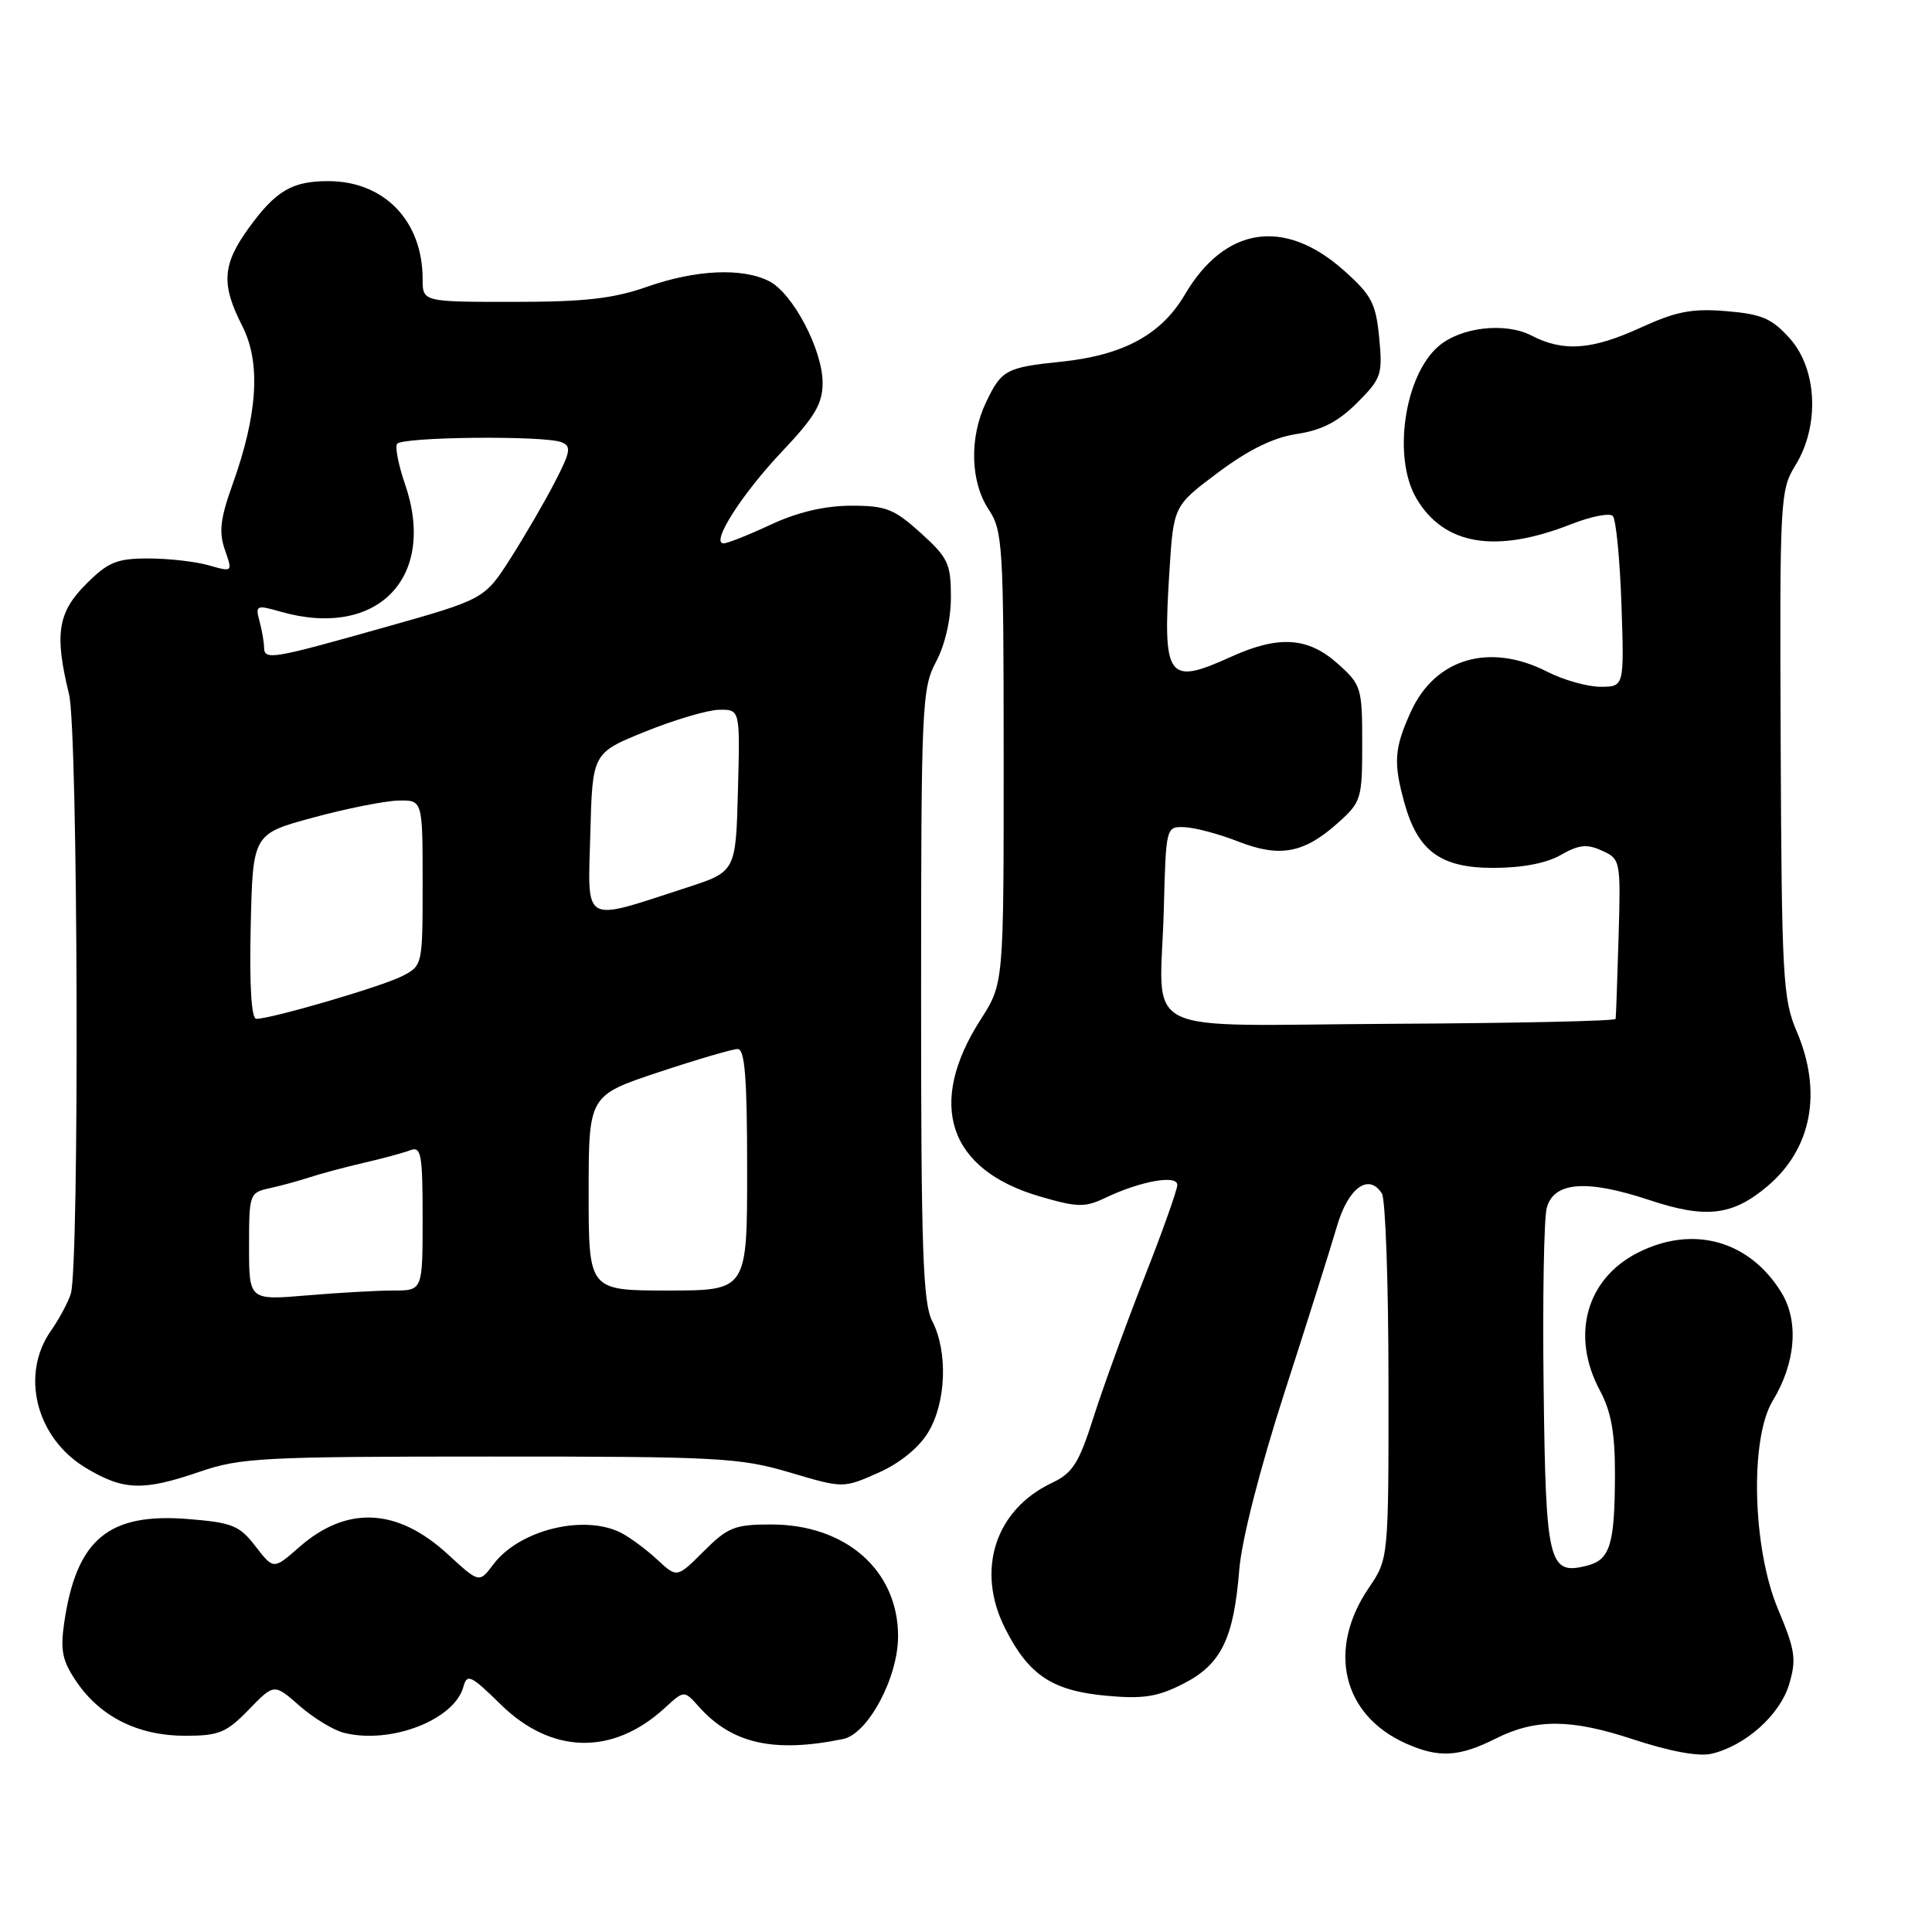 <?xml version="1.0" encoding="UTF-8" standalone="no"?>
<!DOCTYPE svg PUBLIC "-//W3C//DTD SVG 1.1//EN" "http://www.w3.org/Graphics/SVG/1.1/DTD/svg11.dtd" >
<svg xmlns="http://www.w3.org/2000/svg" xmlns:xlink="http://www.w3.org/1999/xlink" version="1.1" viewBox="0 0 256 256">
 <g >
 <path fill="currentColor"
d=" M 198.15 230.39 C 203.43 227.73 208.11 227.74 216.30 230.44 C 221.27 232.08 225.08 232.78 226.80 232.38 C 231.30 231.31 235.85 227.24 237.07 223.18 C 238.06 219.86 237.88 218.66 235.60 213.23 C 232.21 205.19 231.84 190.64 234.89 185.62 C 237.95 180.58 238.39 175.06 236.03 171.24 C 231.77 164.34 224.29 162.28 216.98 166.01 C 210.16 169.49 208.11 177.00 212.00 184.26 C 213.48 187.02 214.00 189.88 213.99 195.25 C 213.97 204.71 213.36 206.69 210.25 207.47 C 205.20 208.74 204.82 207.18 204.54 183.92 C 204.39 172.21 204.58 161.47 204.95 160.06 C 205.88 156.58 210.22 156.25 218.54 159.01 C 226.02 161.50 229.54 161.10 234.16 157.21 C 240.08 152.23 241.51 144.68 238.05 136.61 C 236.25 132.41 236.08 129.38 235.95 98.55 C 235.81 66.15 235.87 64.94 237.90 61.66 C 241.13 56.43 240.80 48.93 237.17 44.86 C 234.78 42.19 233.46 41.62 228.76 41.23 C 224.23 40.85 222.12 41.26 217.47 43.38 C 210.94 46.38 207.17 46.66 202.92 44.46 C 199.45 42.67 193.56 43.34 190.61 45.88 C 186.08 49.77 184.50 60.65 187.68 66.04 C 191.35 72.26 198.19 73.39 208.21 69.45 C 210.81 68.43 213.28 67.94 213.70 68.37 C 214.13 68.79 214.64 74.06 214.85 80.07 C 215.22 91.00 215.22 91.00 212.07 91.00 C 210.34 91.00 207.16 90.10 205.00 89.00 C 197.37 85.11 190.16 87.23 186.94 94.32 C 184.74 99.16 184.61 101.05 186.09 106.38 C 187.87 112.79 190.88 115.00 197.87 115.00 C 201.67 115.00 204.92 114.38 206.81 113.29 C 209.21 111.92 210.28 111.80 212.28 112.72 C 214.73 113.83 214.76 114.02 214.47 124.18 C 214.30 129.85 214.13 134.73 214.08 135.01 C 214.04 135.29 200.72 135.58 184.50 135.66 C 150.02 135.84 153.75 137.70 154.21 120.50 C 154.50 109.50 154.50 109.50 157.00 109.61 C 158.38 109.67 161.56 110.52 164.08 111.51 C 169.58 113.66 172.77 113.07 177.26 109.06 C 180.38 106.27 180.50 105.88 180.50 98.50 C 180.50 91.11 180.38 90.73 177.23 87.92 C 173.32 84.42 169.42 84.17 163.14 87.02 C 154.69 90.86 154.05 89.98 154.95 75.76 C 155.50 67.02 155.50 67.02 161.42 62.60 C 165.47 59.57 168.76 57.96 171.86 57.50 C 175.13 57.01 177.33 55.87 179.81 53.39 C 183.04 50.16 183.22 49.64 182.75 44.75 C 182.31 40.18 181.74 39.10 178.03 35.80 C 170.16 28.82 162.29 30.03 156.99 39.05 C 153.88 44.34 148.86 47.06 140.68 47.92 C 133.27 48.69 132.70 49.00 130.62 53.38 C 128.43 58.01 128.58 63.85 131.00 67.50 C 132.87 70.32 132.99 72.25 132.99 100.41 C 133.00 130.32 133.00 130.32 129.95 135.08 C 122.74 146.31 125.65 155.01 137.80 158.54 C 142.76 159.99 143.76 160.01 146.46 158.72 C 151.11 156.50 156.00 155.62 156.00 157.01 C 156.00 157.65 154.03 163.20 151.61 169.34 C 149.20 175.48 146.19 183.75 144.92 187.73 C 142.96 193.90 142.15 195.18 139.37 196.50 C 131.87 200.05 129.29 208.03 133.16 215.73 C 136.29 221.96 139.42 224.05 146.65 224.70 C 151.48 225.14 153.40 224.84 156.80 223.10 C 161.81 220.55 163.48 217.15 164.21 207.98 C 164.53 204.05 166.92 194.69 170.21 184.48 C 173.23 175.14 176.35 165.25 177.15 162.50 C 178.63 157.39 181.37 155.39 183.11 158.15 C 183.58 158.89 183.98 170.08 183.98 183.02 C 184.00 206.54 184.00 206.54 181.36 210.42 C 175.82 218.58 177.88 227.25 186.27 231.01 C 190.63 232.96 193.31 232.82 198.15 230.39 Z  M 111.71 230.43 C 115.01 229.76 119.00 222.30 119.00 216.81 C 119.00 208.08 112.08 202.00 102.17 202.00 C 97.35 202.00 96.43 202.37 93.25 205.55 C 89.71 209.09 89.71 209.09 87.10 206.67 C 85.67 205.34 83.52 203.74 82.32 203.12 C 77.41 200.60 68.81 202.71 65.37 207.29 C 63.50 209.78 63.50 209.78 59.34 205.95 C 52.64 199.79 45.95 199.47 39.64 205.01 C 36.25 207.99 36.25 207.99 33.86 204.90 C 31.74 202.14 30.78 201.75 24.93 201.28 C 14.36 200.43 10.13 203.97 8.51 215.00 C 7.97 218.74 8.25 220.07 10.18 222.90 C 13.34 227.52 18.35 230.00 24.54 230.00 C 29.01 230.00 30.00 229.59 32.96 226.54 C 36.32 223.07 36.32 223.07 39.68 226.02 C 41.53 227.64 44.18 229.26 45.58 229.61 C 51.76 231.16 60.21 227.90 61.40 223.51 C 61.88 221.73 62.40 221.97 66.34 225.84 C 73.08 232.46 81.19 232.64 88.08 226.32 C 90.65 223.96 90.65 223.96 92.58 226.12 C 96.97 231.05 102.53 232.31 111.71 230.43 Z  M 26.50 195.00 C 31.85 193.16 34.92 193.00 64.91 193.00 C 95.15 192.99 98.01 193.15 104.62 195.10 C 111.73 197.21 111.73 197.21 116.34 195.17 C 119.18 193.92 121.72 191.87 122.97 189.82 C 125.38 185.87 125.63 179.12 123.52 175.04 C 122.29 172.65 122.04 165.50 122.05 131.77 C 122.05 93.47 122.16 91.18 124.03 87.69 C 125.22 85.46 126.00 82.07 126.00 79.12 C 126.00 74.69 125.63 73.90 122.00 70.62 C 118.46 67.42 117.38 67.00 112.75 67.01 C 109.27 67.02 105.69 67.86 102.15 69.51 C 99.21 70.88 96.38 72.00 95.88 72.00 C 94.12 72.00 98.27 65.49 103.63 59.82 C 107.97 55.24 109.00 53.49 109.00 50.73 C 109.00 46.36 105.06 38.86 101.92 37.26 C 98.36 35.45 92.20 35.73 85.74 38.00 C 81.26 39.57 77.49 40.00 68.02 40.00 C 56.00 40.00 56.00 40.00 56.00 36.97 C 56.00 29.27 50.91 24.00 43.48 24.00 C 38.70 24.00 36.54 25.28 32.97 30.20 C 29.45 35.06 29.28 37.66 32.10 43.19 C 34.58 48.05 34.16 54.87 30.81 64.20 C 29.19 68.72 28.98 70.51 29.80 72.86 C 30.83 75.81 30.83 75.81 27.67 74.91 C 25.93 74.41 22.33 74.00 19.66 74.00 C 15.47 74.00 14.33 74.47 11.40 77.40 C 7.64 81.16 7.20 84.04 9.15 92.00 C 10.34 96.83 10.54 167.69 9.38 171.44 C 9.02 172.57 7.85 174.76 6.77 176.30 C 2.65 182.14 4.78 190.55 11.38 194.51 C 16.38 197.51 18.96 197.59 26.50 195.00 Z  M 33.00 165.17 C 33.00 158.20 33.06 158.02 35.75 157.44 C 37.26 157.11 39.62 156.46 41.00 156.01 C 42.38 155.55 45.58 154.69 48.12 154.10 C 50.66 153.52 53.48 152.75 54.37 152.41 C 55.81 151.86 56.00 152.93 56.00 161.39 C 56.00 171.00 56.00 171.00 52.15 171.00 C 50.03 171.00 44.86 171.29 40.65 171.65 C 33.00 172.29 33.00 172.29 33.00 165.17 Z  M 78.00 158.08 C 78.00 145.16 78.00 145.16 87.25 142.08 C 92.34 140.39 97.07 139.00 97.75 139.00 C 98.70 139.00 99.00 142.88 99.00 155.00 C 99.00 171.00 99.00 171.00 88.50 171.00 C 78.00 171.00 78.00 171.00 78.00 158.08 Z  M 33.22 122.75 C 33.50 110.50 33.50 110.50 41.50 108.33 C 45.90 107.14 50.96 106.13 52.75 106.08 C 56.00 106.00 56.00 106.00 56.00 116.97 C 56.00 127.94 56.00 127.95 53.25 129.36 C 50.56 130.73 35.98 135.00 33.96 135.00 C 33.31 135.00 33.04 130.59 33.22 122.75 Z  M 78.22 110.47 C 78.50 99.77 78.50 99.77 85.50 96.94 C 89.35 95.38 93.75 94.08 95.28 94.05 C 98.07 94.00 98.07 94.00 97.78 104.75 C 97.50 115.50 97.50 115.50 90.94 117.63 C 77.01 122.15 77.89 122.65 78.22 110.47 Z  M 34.99 85.75 C 34.98 85.06 34.71 83.51 34.38 82.29 C 33.82 80.21 33.98 80.13 37.14 81.04 C 50.00 84.73 57.97 76.54 53.64 64.07 C 52.80 61.63 52.34 59.27 52.61 58.82 C 53.19 57.88 72.03 57.69 74.39 58.59 C 75.73 59.11 75.61 59.83 73.54 63.84 C 72.22 66.41 69.58 70.95 67.67 73.95 C 64.19 79.40 64.19 79.40 50.84 83.16 C 35.92 87.37 35.01 87.52 34.99 85.75 Z "/>
</g>
</svg>